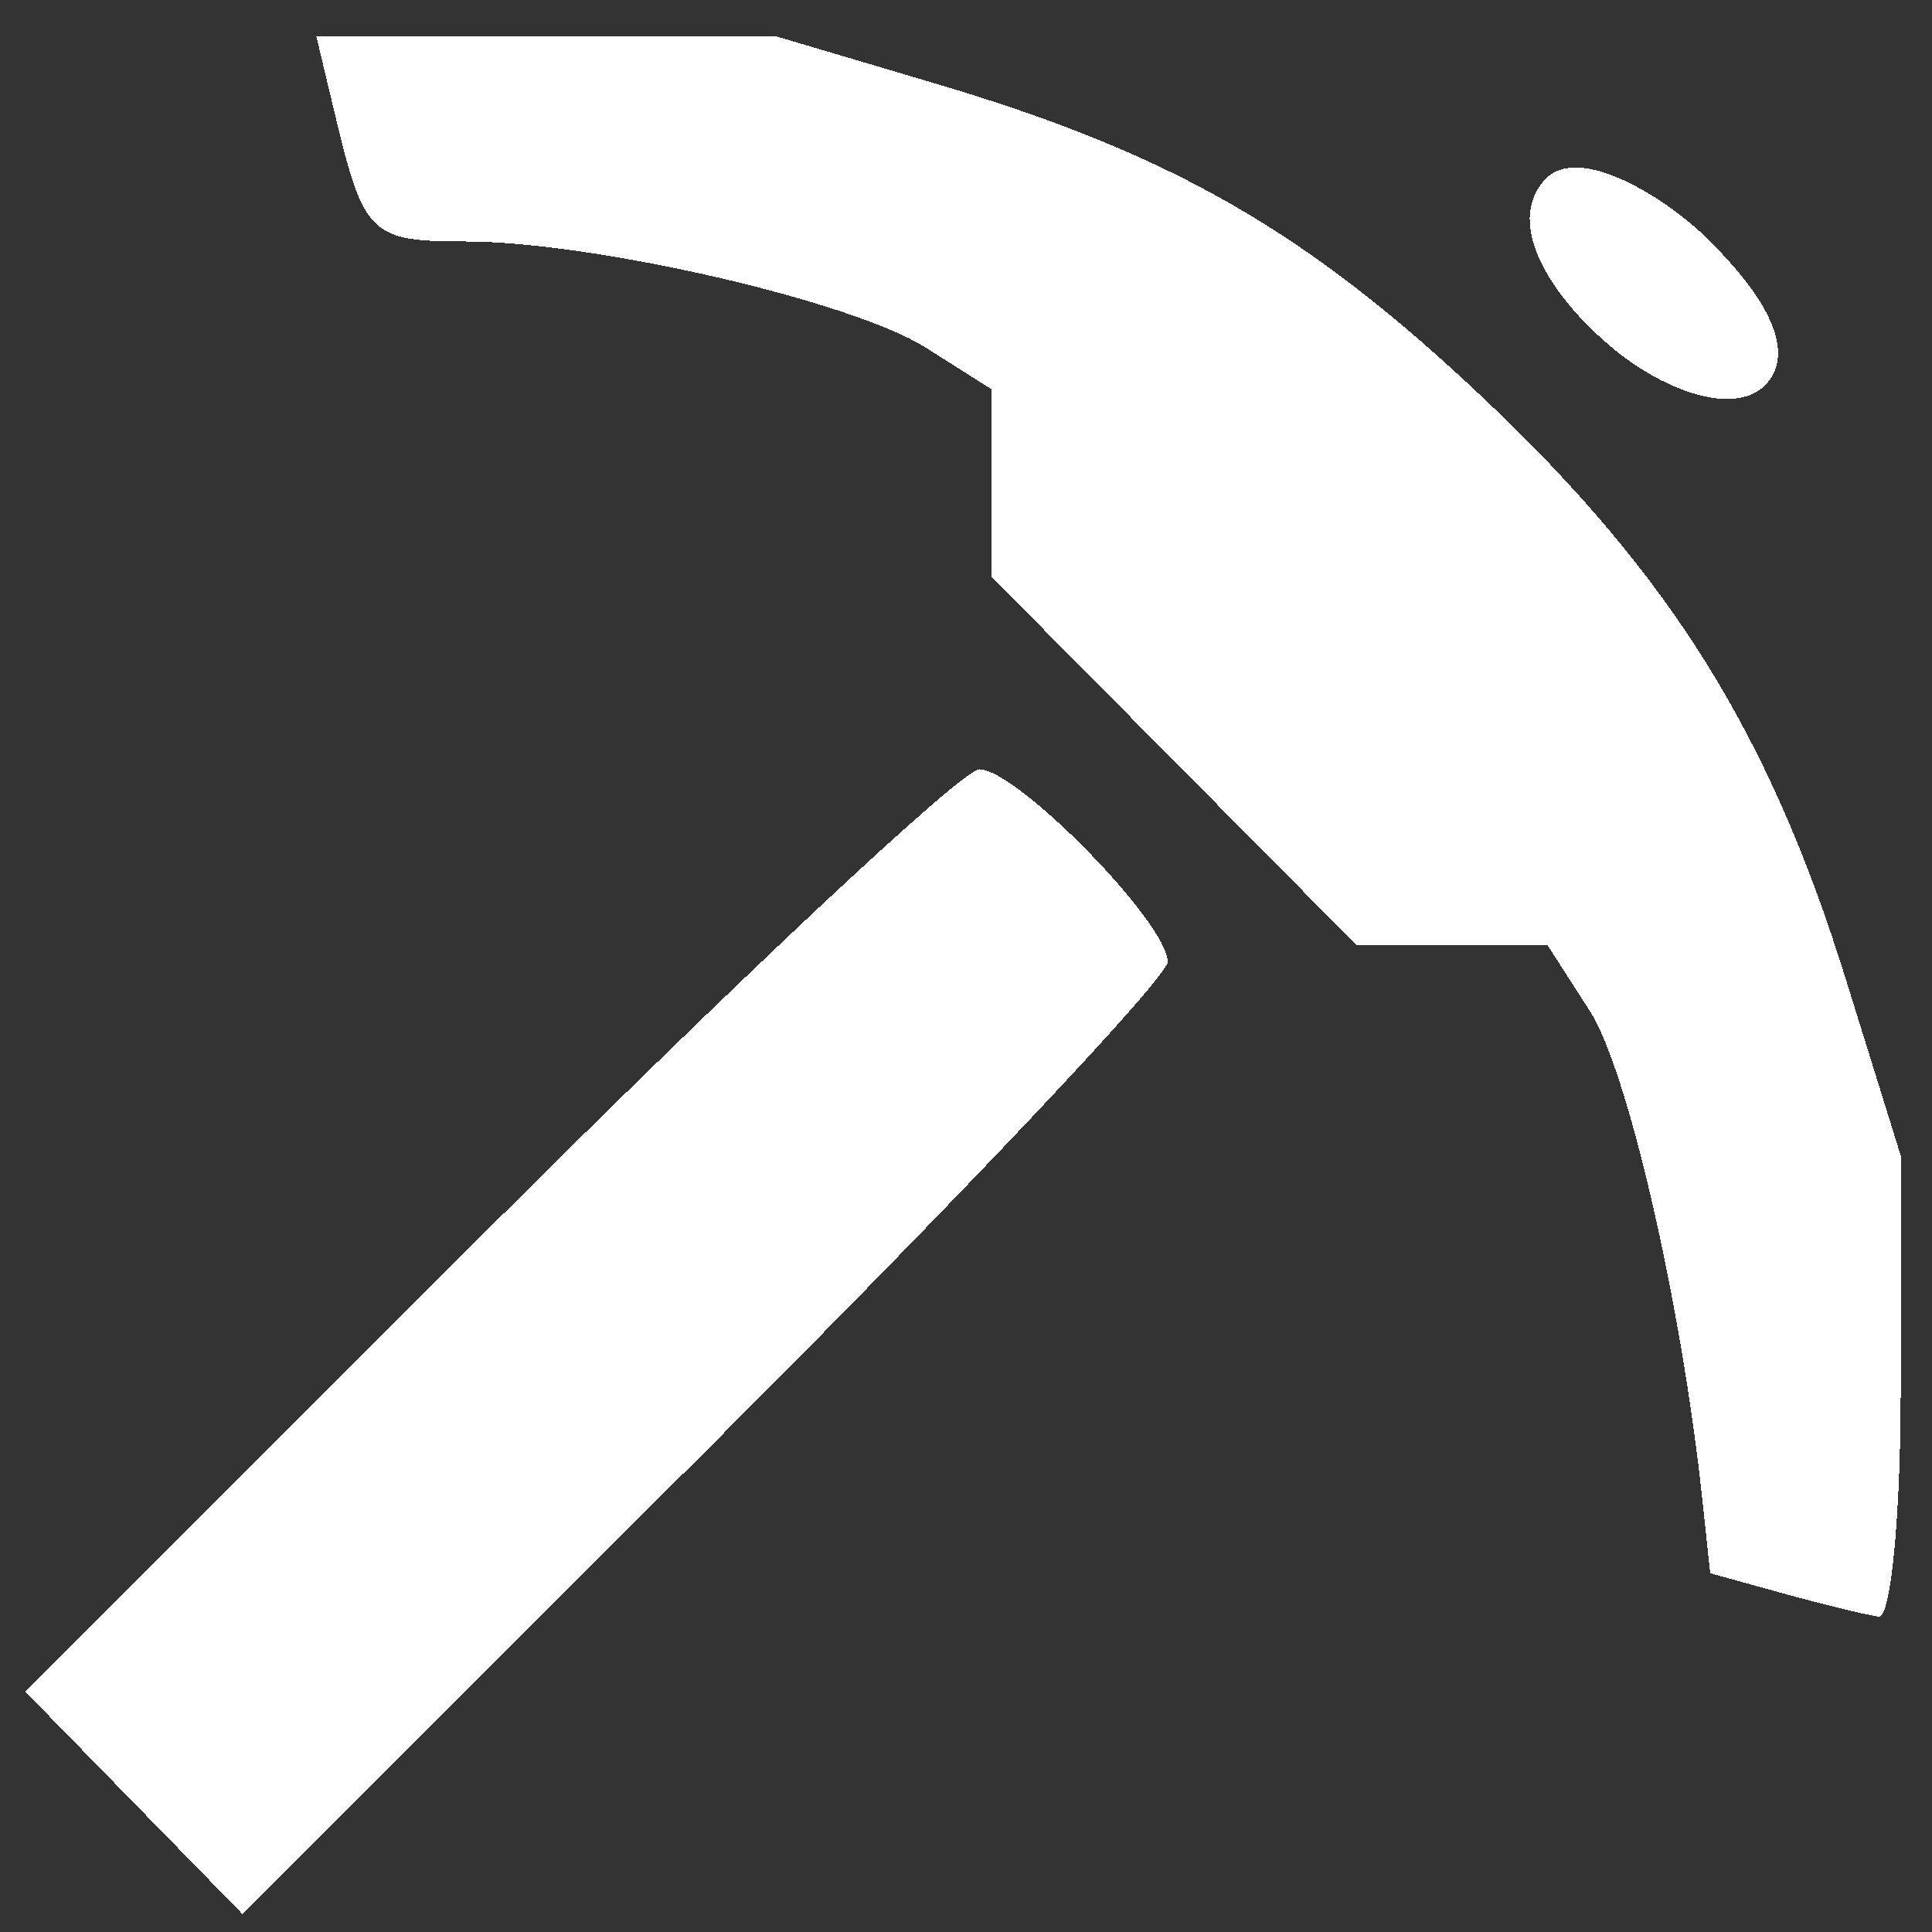 <?xml version="1.0" encoding="UTF-8" standalone="no"?>
<!-- Created with Inkscape (http://www.inkscape.org/) -->

<svg
   xmlns:dc="http://purl.org/dc/elements/1.1/"
   xmlns:cc="http://creativecommons.org/ns#"
   xmlns:rdf="http://www.w3.org/1999/02/22-rdf-syntax-ns#"
   xmlns:svg="http://www.w3.org/2000/svg"
   xmlns="http://www.w3.org/2000/svg"
   xmlns:sodipodi="http://sodipodi.sourceforge.net/DTD/sodipodi-0.dtd"
   xmlns:inkscape="http://www.inkscape.org/namespaces/inkscape"
   width="100"
   height="100"
   viewBox="0 0 100 100"
   id="svg2"
   version="1.1"
   inkscape:version="0.91 r13725"
   shape-rendering="crispEdges"
   sodipodi:docname="mine.svg">
  <rect x="0" y="0" width="100" height="100" fill="#333333" stroke="none"/>
  <defs
     id="defs4" />
  <sodipodi:namedview
     id="base"
     pagecolor="#929292"
     bordercolor="#666666"
     borderopacity="1.0"
     inkscape:pageopacity="0.00784314"
     inkscape:pageshadow="2"
     inkscape:zoom="44.8"
     inkscape:cx="85.223136"
     inkscape:cy="86.4329"
     inkscape:document-units="px"
     inkscape:current-layer="layer1"
     showgrid="false"
     units="px"
     inkscape:window-width="1920"
     inkscape:window-height="1017"
     inkscape:window-x="1912"
     inkscape:window-y="-8"
     inkscape:window-maximized="1" />
  <g
     inkscape:label="Calque 1"
     inkscape:groupmode="layer"
     id="layer1"
     transform="translate(0,-952.362)">
    <path
       style="fill:#ffffff;fill-opacity:1"
       d="m 6.92,1045.666 -5.624,-5.759 23.898,-23.863 c 13.144,-13.125 24.616,-23.863 25.494,-23.863 1.961,0 9.752,7.962 9.752,9.966 0,0.799 -10.777,12.214 -23.949,25.366 l -23.949,23.913 z m 85.393,-10.824 -3.794,-1.049 -0.397,-3.732 c -1.085,-10.2 -3.867,-22.308 -5.827,-25.359 l -2.193,-3.415 -4.941,0 -4.941,0 -9.442,-9.527 -9.442,-9.526 0,-4.857 0,-4.857 -3.415,-2.161 c -3.827,-2.421 -17.195,-5.498 -23.889,-5.498 -4.827,0 -5.211,-0.372 -6.664,-6.45 l -0.998,-4.174 11.895,0 11.895,0 8.243,2.444 c 12.253,3.633 19.241,7.644 28.388,16.294 9.661,9.137 14.795,17.363 18.733,30.018 l 2.859,9.187 0,12.006 c 0,6.604 -0.512,11.938 -1.138,11.855 -0.626,-0.084 -2.846,-0.623 -4.933,-1.2 z m -9.265,-64.823 c -2.791,-2.449 -5.117,-6.046 -3.123,-8.322 1.781,-2.032 6.522,1.069 8.507,3.074 2.64,2.611 4.61,5.555 3.051,7.398 -1.587,1.876 -5.596,0.396 -8.435,-2.15 z"
       id="path4866"
       inkscape:connector-curvature="0"
       sodipodi:nodetypes="ccssssccccsccccccccssscccssscsccccccc" />
  </g>
</svg>

